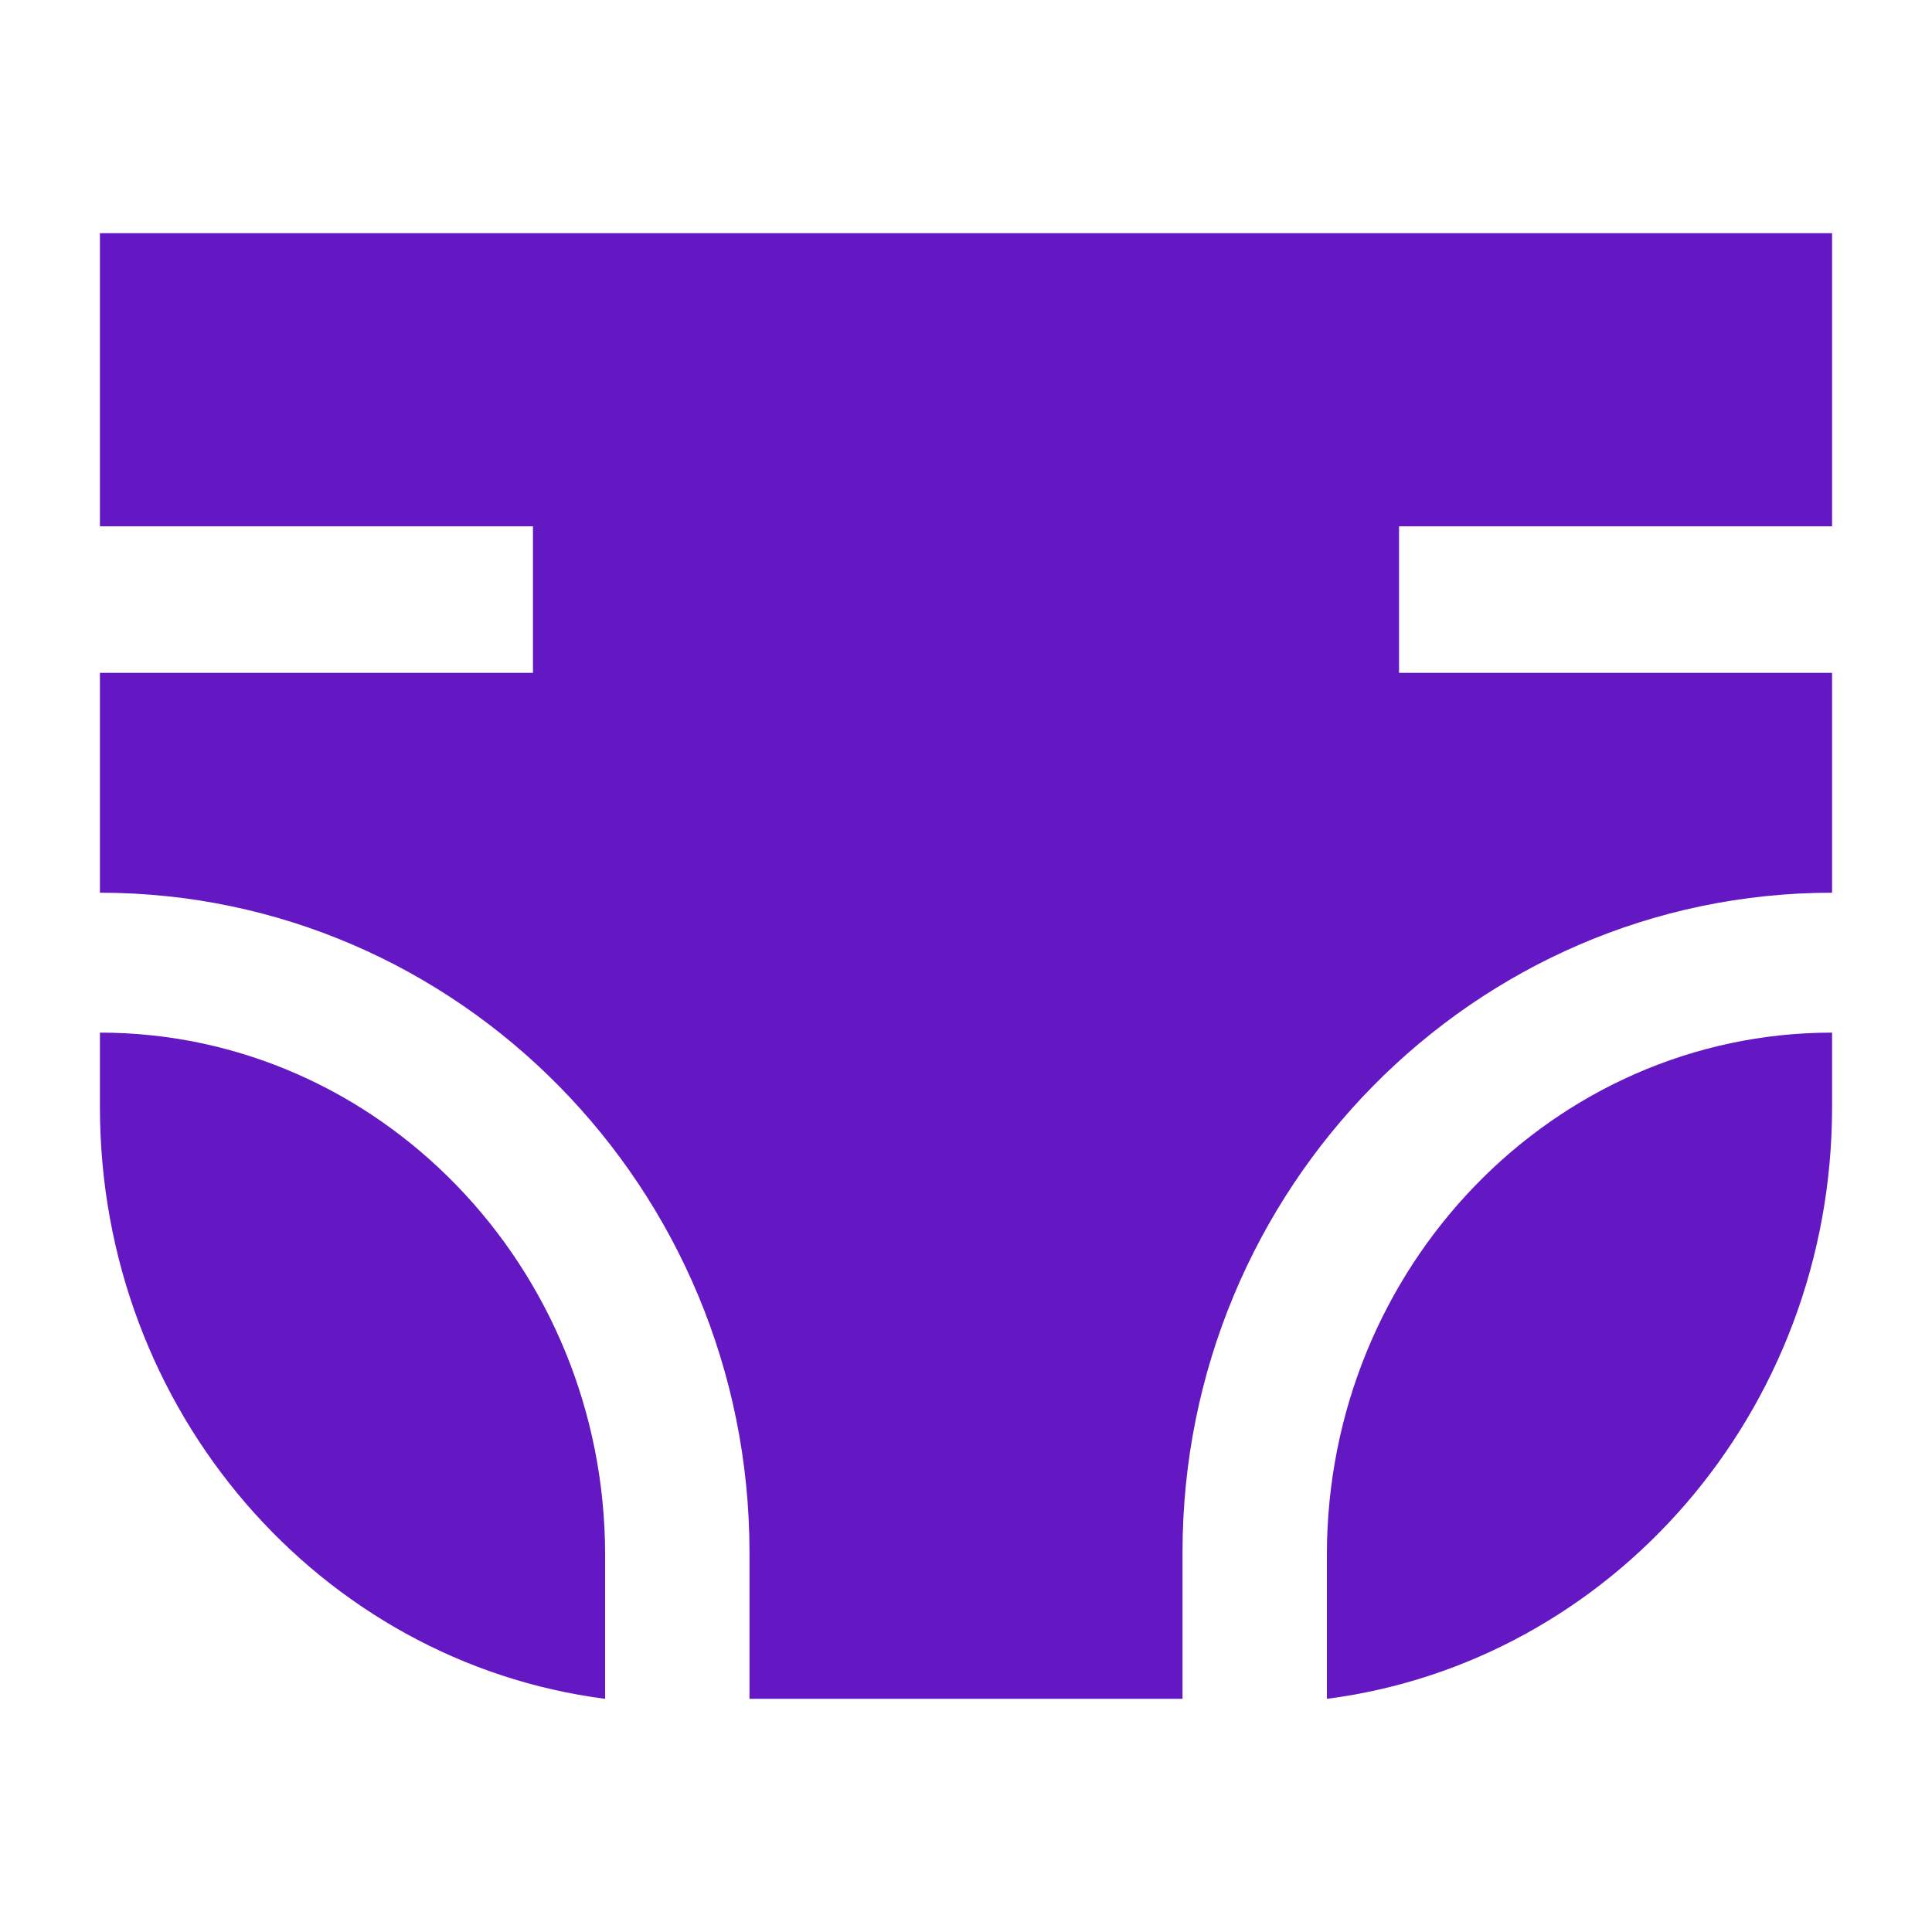 <svg width="29" height="29" viewBox="0 0 29 29" fill="none" xmlns="http://www.w3.org/2000/svg">
<g id="diaper">
<path id="Vector" d="M19.917 25.5V23.339C19.917 19.017 23.319 15.5 27.5 15.5V16.619C27.5 21.186 24.191 24.948 19.917 25.5ZM9.083 25.5V23.339C9.083 19.017 5.681 15.5 1.5 15.5V16.619C1.5 21.186 4.809 24.948 9.083 25.5Z" fill="#6418C3"/>
<path id="Vector_2" d="M21 10.1V7.9H27.5V3.5H1.5V7.9H8V10.1H1.5V13.4C6.876 13.4 11.25 17.841 11.25 23.3V25.5H17.75V23.3C17.75 17.841 22.123 13.4 27.5 13.4V10.1H21Z" fill="#6418C3"/>
</g>
</svg>
